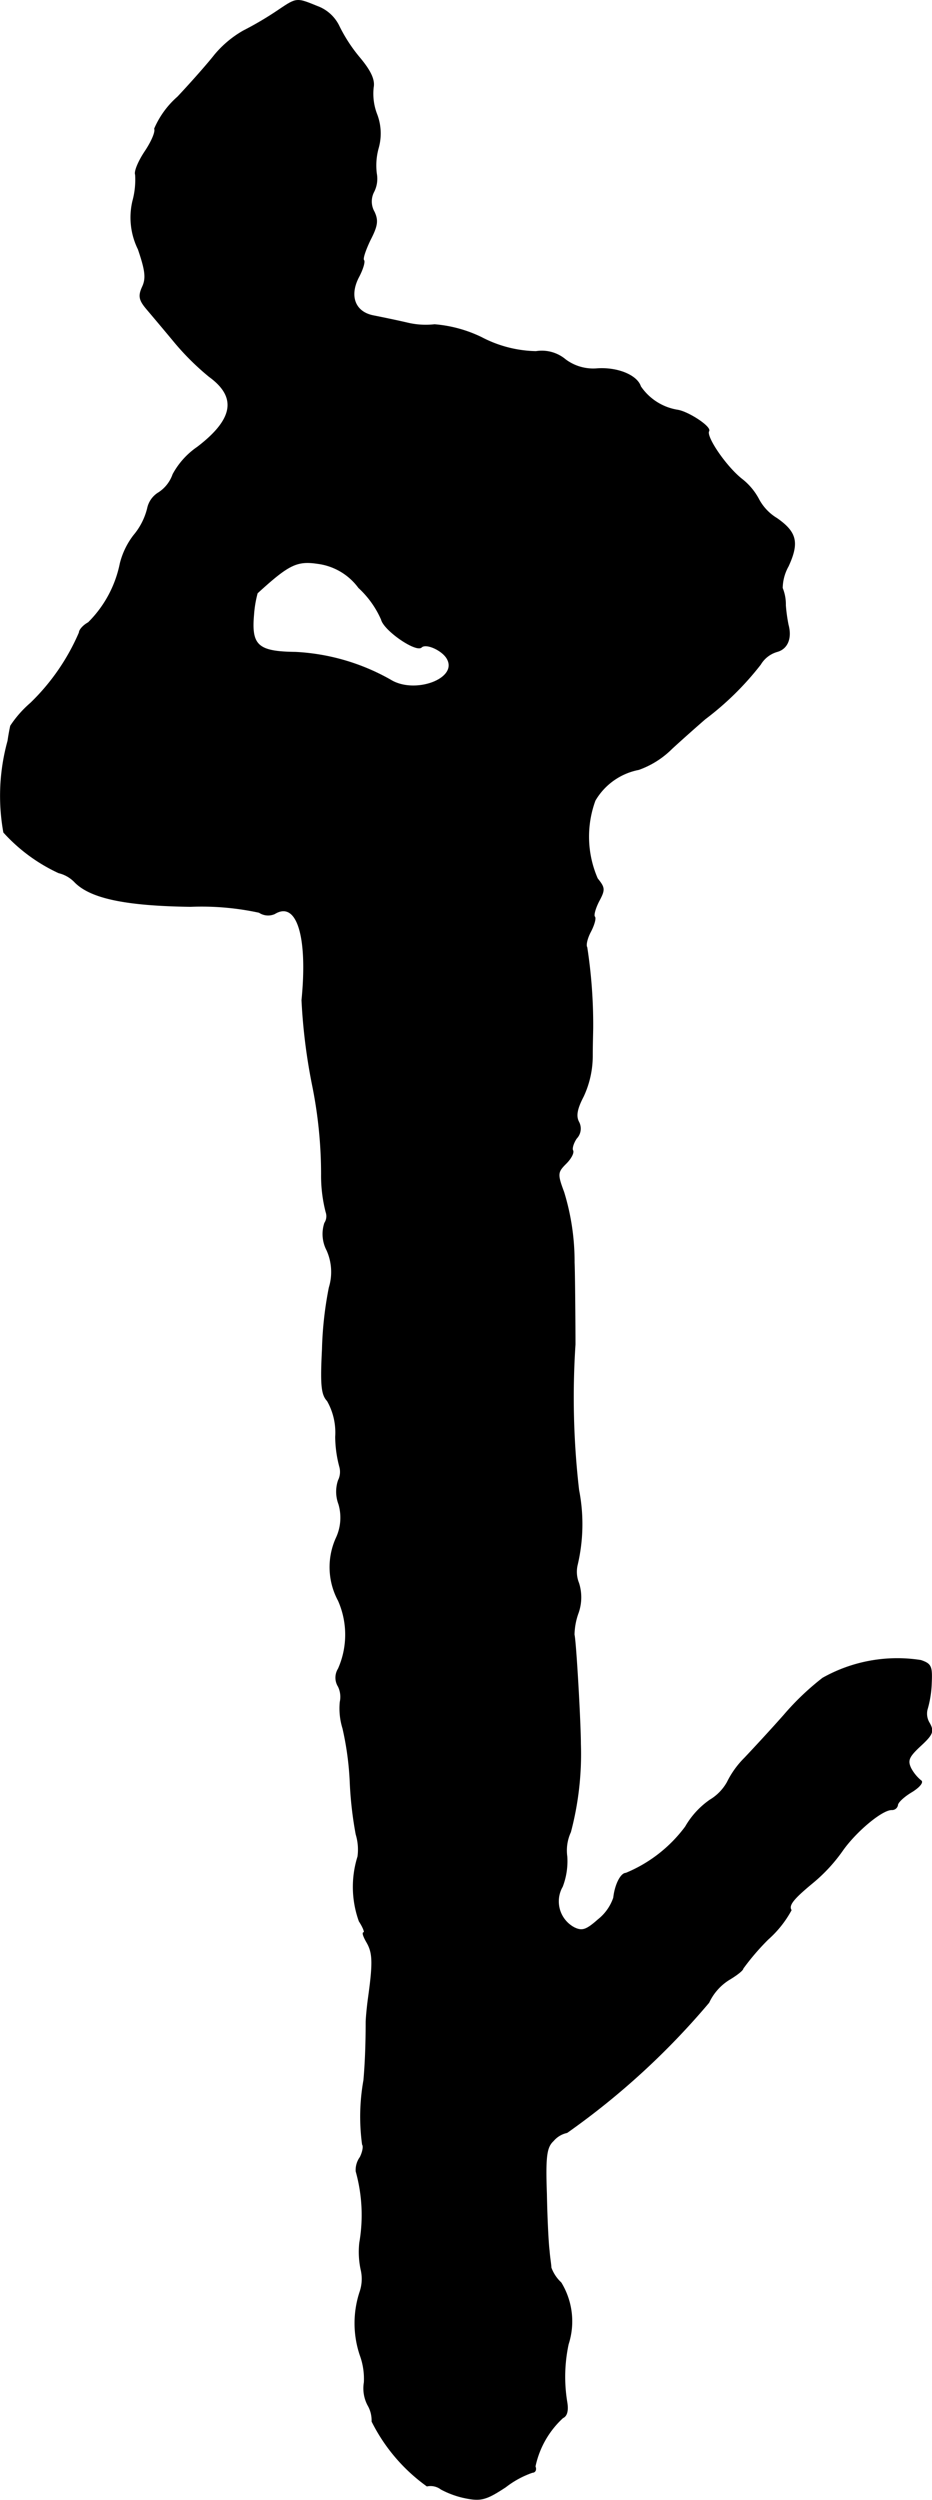 <?xml version="1.0" encoding="UTF-8"?>
<svg xmlns="http://www.w3.org/2000/svg"
     version="1.1"
     width="4.381mm"
     height="11.744mm"
     viewBox="0 0 12.418 33.29">
   <defs>
      <style type="text/css"><![CDATA[
      .a {
        stroke: #000;
        stroke-linecap: round;
        stroke-linejoin: round;
        stroke-width: 0.01px;
      }
    ]]></style>
   </defs>
   <path class="a"
         d="M3.695.145A4.421,4.421,0,0,1,3.241.412a1.399,1.399,0,0,0-.382.321c-.085.109-.303.357-.491.557a1.186,1.186,0,0,0-.309.424c.018.042-.042.176-.127.303s-.145.267-.127.309a1.077,1.077,0,0,1-.036.351.954.954,0,0,0,.073.642c.097.285.109.388.055.503-.055.121-.042.176.061.297.067.079.236.279.376.448a3.448,3.448,0,0,0,.454.448c.376.273.327.569-.157.939a1.036,1.036,0,0,0-.327.363.475.475,0,0,1-.188.242.321.321,0,0,0-.151.212.883.883,0,0,1-.182.357,1.016,1.016,0,0,0-.182.376,1.536,1.536,0,0,1-.424.787c-.067.036-.121.097-.121.133a2.896,2.896,0,0,1-.648.939,1.458,1.458,0,0,0-.267.303c-.006.024-.024.115-.036.2A2.743,2.743,0,0,0,.049,11.084a2.273,2.273,0,0,0,.733.539.439.439,0,0,1,.218.127c.212.212.678.309,1.538.321a3.624,3.624,0,0,1,.915.079.213.213,0,0,0,.206.018c.297-.182.448.297.363,1.151a7.642,7.642,0,0,0,.145,1.151A5.988,5.988,0,0,1,4.283,15.633a1.944,1.944,0,0,0,.061.509.165.165,0,0,1-.018.145.466.466,0,0,0,.03.363.709.709,0,0,1,.03.497,4.821,4.821,0,0,0-.091.818c-.024.478-.012.606.067.69a.854.854,0,0,1,.109.478,1.586,1.586,0,0,0,.055.4.254.254,0,0,1-.018.182.47.47,0,0,0,.006.315.639.639,0,0,1-.03.442.94.94,0,0,0,.024.842,1.122,1.122,0,0,1,0,.909.222.222,0,0,0,0,.236.318.318,0,0,1,.024.206.897.897,0,0,0,.036.351,4,4,0,0,1,.097.721,4.987,4.987,0,0,0,.079.69.696.696,0,0,1,.024.297,1.349,1.349,0,0,0,.018.86c.055.085.079.151.061.151-.024,0,0,.061.042.133.079.139.085.267.018.745-.018.133-.03.279-.03.315,0,.315-.012.569-.03.775a2.748,2.748,0,0,0-.018.854c.018.024.006.097-.03.17a.29.29,0,0,0-.055.188,2.161,2.161,0,0,1,.048.951,1.123,1.123,0,0,0,.018.357.535.535,0,0,1-.012.291,1.332,1.332,0,0,0,0,.848.915.915,0,0,1,.055.363.482.482,0,0,0,.048.303.401.401,0,0,1,.055.218,2.349,2.349,0,0,0,.733.86.232.232,0,0,1,.188.042,1.194,1.194,0,0,0,.345.121c.194.036.267.012.515-.151a1.246,1.246,0,0,1,.357-.194c.036,0,.055-.036.036-.079a1.221,1.221,0,0,1,.369-.648c.055-.024.073-.097.055-.206a2.071,2.071,0,0,1,.018-.775.988.988,0,0,0-.097-.818.513.513,0,0,1-.133-.2c0-.036-.018-.139-.024-.224-.012-.085-.03-.424-.036-.757-.018-.509,0-.624.091-.709a.329.329,0,0,1,.182-.109,10.008,10.008,0,0,0,1.89-1.732.715.715,0,0,1,.267-.303c.103-.061.188-.127.188-.151a3.23,3.23,0,0,1,.333-.388,1.428,1.428,0,0,0,.309-.388c-.042-.067.036-.157.285-.363a2.182,2.182,0,0,0,.394-.424c.176-.254.527-.551.66-.551a.075.075,0,0,0,.079-.061c0-.036.085-.115.188-.176.109-.067.157-.133.121-.151a.552.552,0,0,1-.133-.164c-.048-.103-.03-.151.127-.297.164-.151.182-.194.121-.303a.238.238,0,0,1-.03-.182,1.389,1.389,0,0,0,.055-.333c.012-.242,0-.273-.139-.321a2.025,2.025,0,0,0-1.308.236,3.512,3.512,0,0,0-.515.491c-.182.206-.418.46-.527.575a1.203,1.203,0,0,0-.23.321.639.639,0,0,1-.23.236,1.102,1.102,0,0,0-.327.357,1.885,1.885,0,0,1-.793.618c-.067,0-.145.151-.164.327a.629.629,0,0,1-.206.291c-.157.139-.212.157-.315.109A.396.396,0,0,1,7.484,25.14l.009-.016a.948.948,0,0,0,.061-.4.585.585,0,0,1,.048-.327,4.06,4.06,0,0,0,.133-1.175c0-.273-.061-1.357-.085-1.454a.893.893,0,0,1,.055-.291.625.625,0,0,0,.006-.394.404.404,0,0,1-.018-.248,2.363,2.363,0,0,0,.018-.993,10.747,10.747,0,0,1-.048-1.938c0-.26-.006-.975-.012-1.09a3.15,3.15,0,0,0-.139-.939c-.091-.242-.085-.267.03-.382.067-.067.103-.139.091-.17-.018-.024.006-.103.048-.164a.187.187,0,0,0,.03-.218c-.042-.079-.024-.176.061-.339a1.276,1.276,0,0,0,.121-.533c0-.164.006-.339.006-.388a6.789,6.789,0,0,0-.079-1.066c-.018-.024,0-.115.048-.206s.073-.182.055-.2.006-.109.055-.206c.085-.157.079-.182-.018-.303A1.398,1.398,0,0,1,7.929,10.66a.862.862,0,0,1,.581-.412,1.188,1.188,0,0,0,.442-.279c.151-.139.351-.315.442-.394a3.915,3.915,0,0,0,.739-.727.381.381,0,0,1,.218-.17c.139-.036.2-.176.151-.357a2.199,2.199,0,0,1-.036-.26.571.571,0,0,0-.042-.23.613.613,0,0,1,.079-.291c.145-.315.109-.454-.151-.636a.66.66,0,0,1-.242-.254.835.835,0,0,0-.23-.273c-.212-.17-.478-.563-.436-.636.036-.055-.267-.254-.412-.279a.738.738,0,0,1-.497-.315c-.048-.151-.315-.26-.594-.236a.618.618,0,0,1-.406-.121.49.49,0,0,0-.394-.109,1.626,1.626,0,0,1-.727-.188,1.758,1.758,0,0,0-.624-.17,1.052,1.052,0,0,1-.369-.024C5.27,4.264,5.064,4.222,4.973,4.204c-.242-.048-.327-.26-.194-.515.055-.103.085-.206.067-.224s.024-.139.085-.267c.097-.188.109-.26.055-.376a.278.278,0,0,1-.006-.267.381.381,0,0,0,.036-.242.862.862,0,0,1,.024-.339.714.714,0,0,0-.018-.448.761.761,0,0,1-.048-.363c.018-.097-.03-.212-.182-.394a2.077,2.077,0,0,1-.279-.43A.521.521,0,0,0,4.228.085C3.944-.03,3.956-.03,3.695.145ZM4.779,7.826a1.265,1.265,0,0,1,.303.424c.036.145.46.436.533.369.061-.061.285.042.345.157.145.267-.436.478-.757.279a2.856,2.856,0,0,0-1.266-.369c-.503-.006-.594-.091-.557-.503a1.499,1.499,0,0,1,.048-.285c.418-.382.527-.436.806-.394A.806.806,0,0,1,4.779,7.826Z"/>
</svg>
